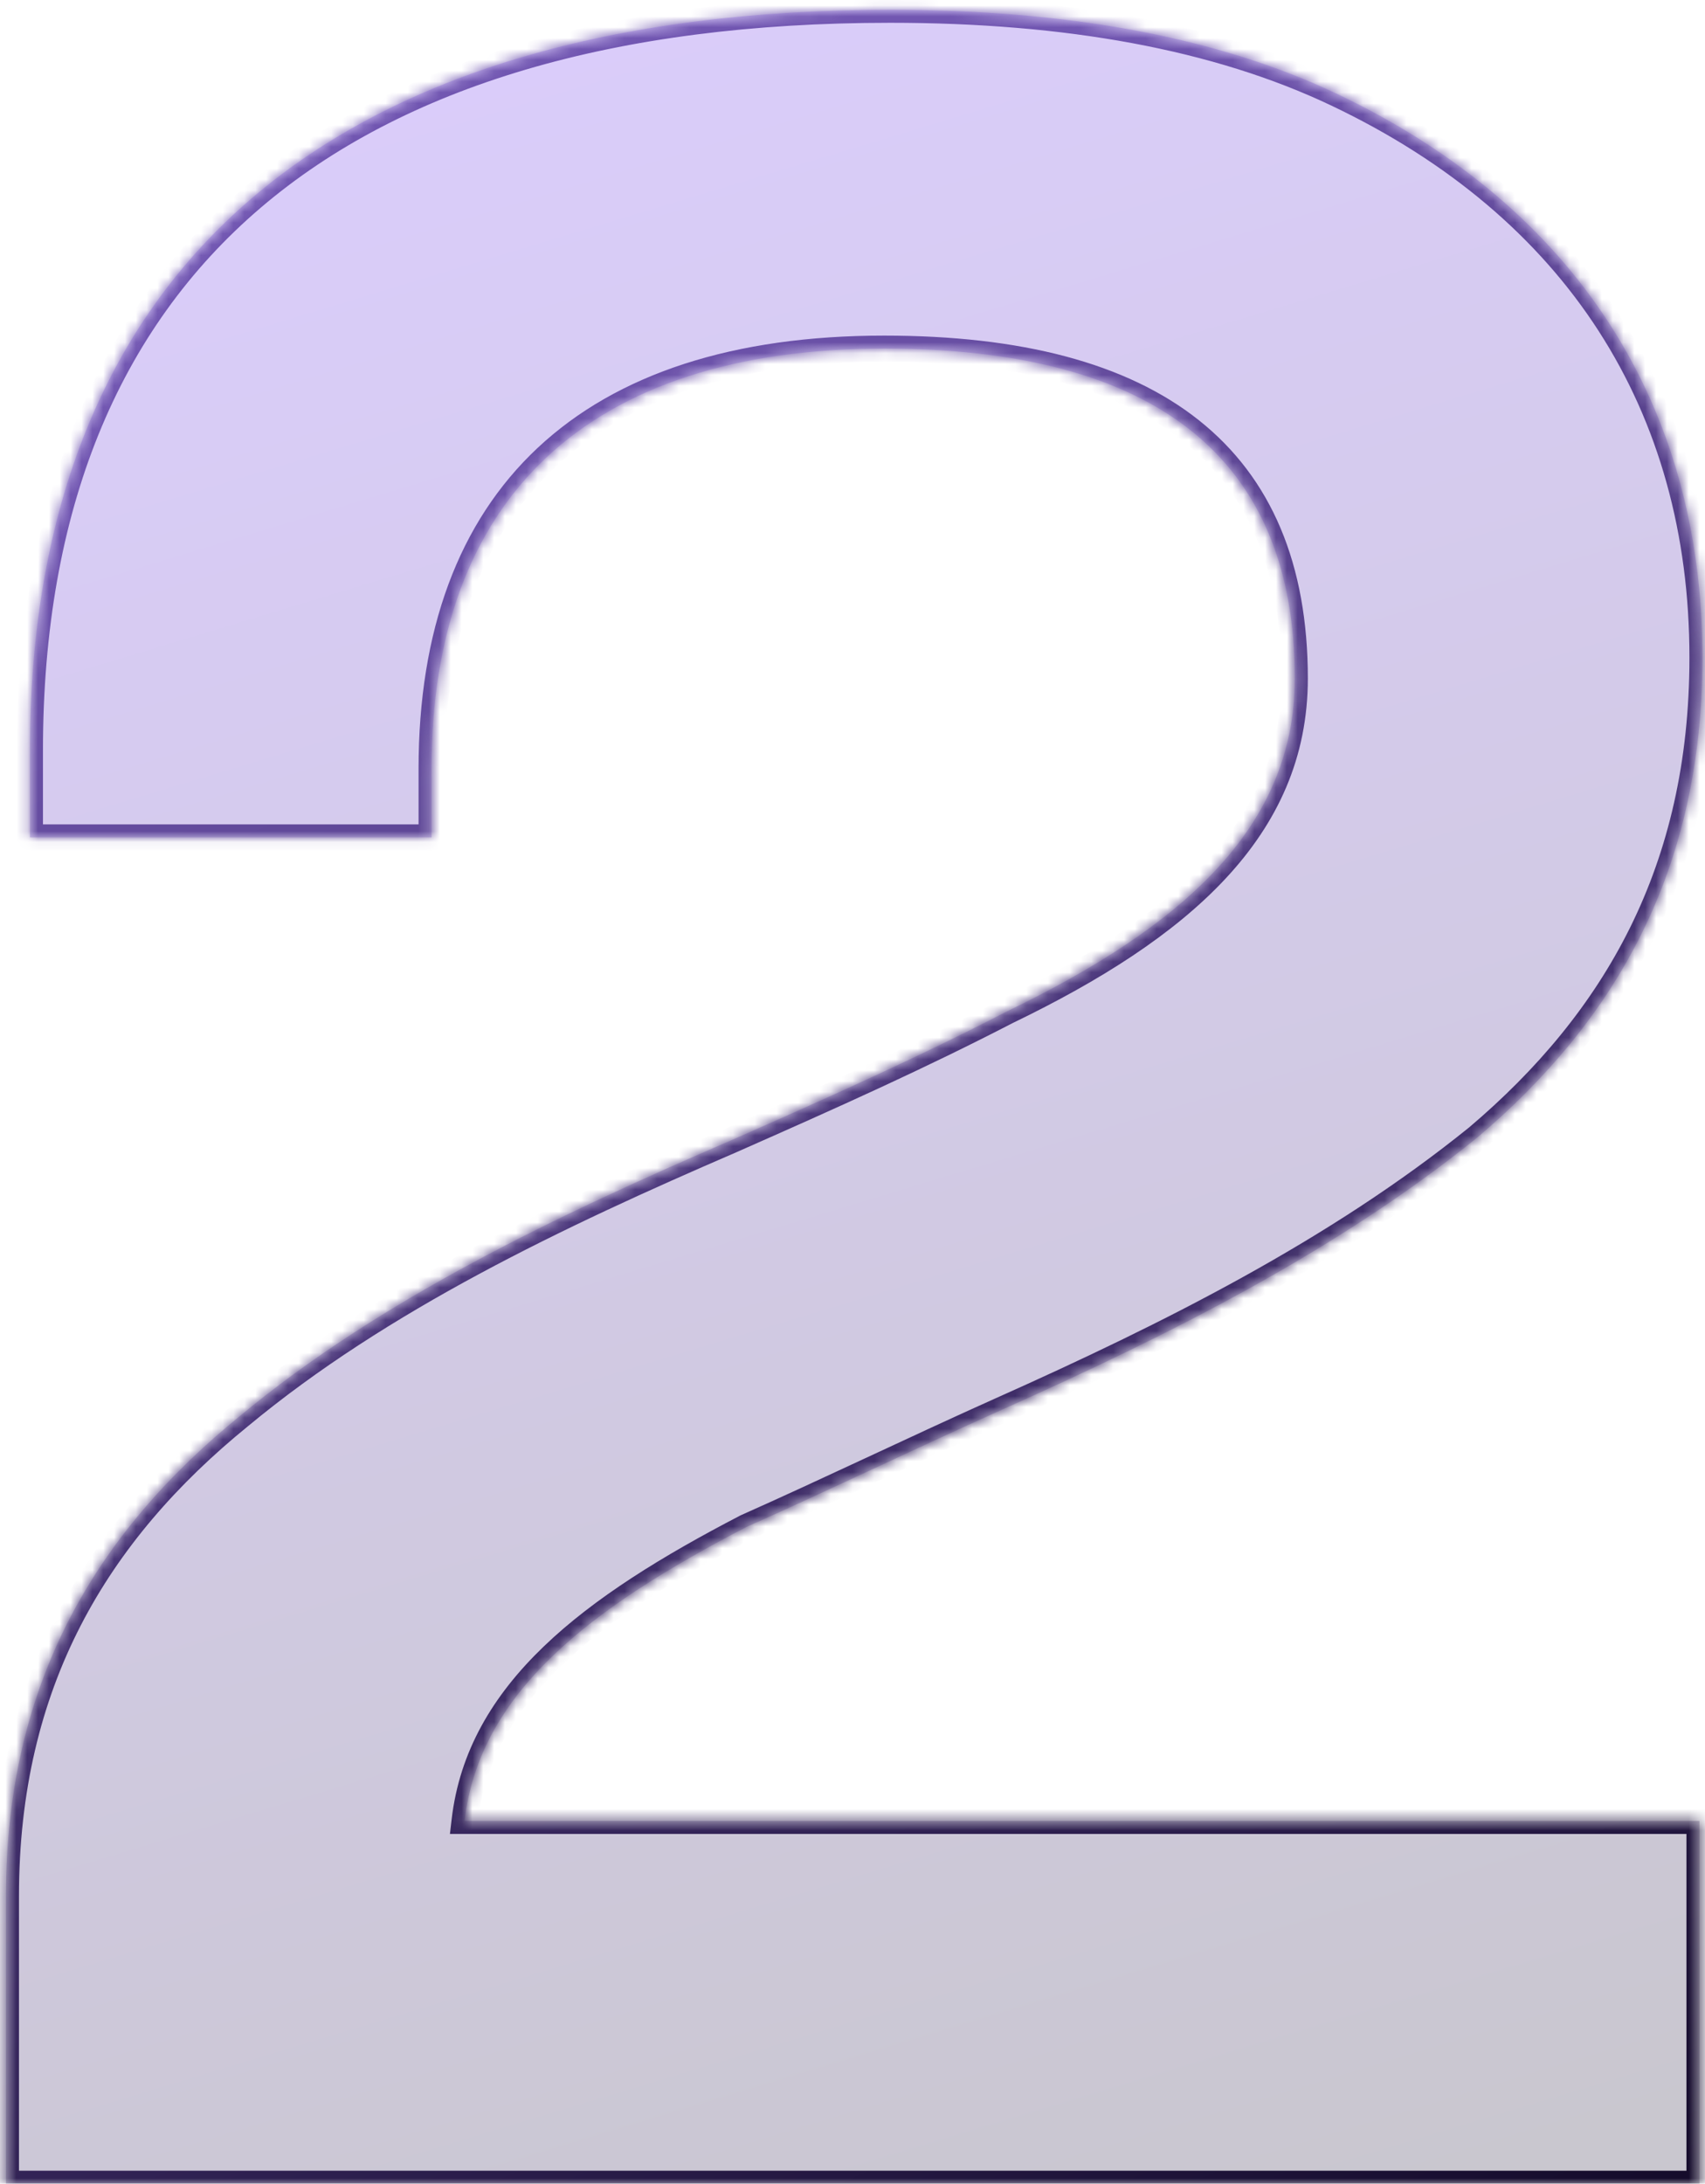 <svg width="157" height="201" viewBox="0 0 157 201" fill="none" xmlns="http://www.w3.org/2000/svg">
<g filter="url(#filter0_b_18198_44359)">
<mask id="path-1-inside-1_18198_44359" fill="white">
<path d="M0.549 201V174.504C0.549 154.908 8.829 141.108 22.077 130.344C35.049 119.58 51.333 111.852 67.341 104.952C76.725 100.812 84.729 97.224 92.733 93.084C108.741 85.356 119.229 76.248 119.229 62.448C119.229 42.024 106.257 32.088 81.417 32.088C54.093 32.088 39.741 45.888 39.741 70.728V77.076H2.757V69.072C2.757 24.36 30.909 0.9 81.969 0.9C98.253 0.9 112.053 3.384 123.093 8.628C145.173 19.116 156.765 37.332 156.765 60.516C156.765 80.112 148.761 93.912 136.065 104.676C123.093 115.164 107.637 122.892 92.181 129.792C84.177 133.38 76.173 137.244 68.721 140.556C54.369 148.008 44.157 155.736 42.777 167.604H156.489V201H0.549Z"/>
</mask>
<path d="M0.549 201V174.504C0.549 154.908 8.829 141.108 22.077 130.344C35.049 119.58 51.333 111.852 67.341 104.952C76.725 100.812 84.729 97.224 92.733 93.084C108.741 85.356 119.229 76.248 119.229 62.448C119.229 42.024 106.257 32.088 81.417 32.088C54.093 32.088 39.741 45.888 39.741 70.728V77.076H2.757V69.072C2.757 24.36 30.909 0.9 81.969 0.9C98.253 0.9 112.053 3.384 123.093 8.628C145.173 19.116 156.765 37.332 156.765 60.516C156.765 80.112 148.761 93.912 136.065 104.676C123.093 115.164 107.637 122.892 92.181 129.792C84.177 133.38 76.173 137.244 68.721 140.556C54.369 148.008 44.157 155.736 42.777 167.604H156.489V201H0.549Z" fill="url(#paint0_linear_18198_44359)" fill-opacity="0.23"/>
<path d="M0.549 201H-0.649V202.198H0.549V201ZM22.077 130.344L22.833 131.274L22.843 131.266L22.077 130.344ZM67.341 104.952L67.816 106.053L67.825 106.048L67.341 104.952ZM92.733 93.084L92.212 92.005L92.198 92.012L92.183 92.019L92.733 93.084ZM39.741 77.076V78.274H40.94V77.076H39.741ZM2.757 77.076H1.559V78.274H2.757V77.076ZM123.093 8.628L123.608 7.545L123.093 8.628ZM136.065 104.676L136.819 105.608L136.83 105.599L136.84 105.59L136.065 104.676ZM92.181 129.792L91.693 128.698L91.691 128.698L92.181 129.792ZM68.721 140.556L68.235 139.461L68.201 139.476L68.169 139.492L68.721 140.556ZM42.777 167.604L41.587 167.466L41.431 168.802H42.777V167.604ZM156.489 167.604H157.688V166.406H156.489V167.604ZM156.489 201V202.198H157.688V201H156.489ZM1.748 201V174.504H-0.649V201H1.748ZM1.748 174.504C1.748 155.322 9.822 141.846 22.833 131.274L21.322 129.414C7.837 140.37 -0.649 154.494 -0.649 174.504H1.748ZM22.843 131.266C35.671 120.622 51.813 112.95 67.816 106.053L66.867 103.851C50.853 110.754 34.428 118.538 21.312 129.422L22.843 131.266ZM67.825 106.048C77.209 101.909 85.243 98.307 93.284 94.148L92.183 92.019C84.215 96.141 76.242 99.715 66.858 103.856L67.825 106.048ZM93.254 94.163C109.309 86.413 120.428 77.009 120.428 62.448H118.031C118.031 75.487 108.173 84.299 92.212 92.005L93.254 94.163ZM120.428 62.448C120.428 51.965 117.085 43.988 110.383 38.67C103.734 33.394 93.966 30.89 81.417 30.89V33.286C93.709 33.286 102.847 35.75 108.893 40.548C114.888 45.304 118.031 52.507 118.031 62.448H120.428ZM81.417 30.89C67.567 30.89 56.812 34.388 49.514 41.218C42.203 48.06 38.543 58.078 38.543 70.728H40.94C40.94 58.538 44.456 49.236 51.152 42.968C57.861 36.688 67.943 33.286 81.417 33.286V30.89ZM38.543 70.728V77.076H40.94V70.728H38.543ZM39.741 75.877H2.757V78.274H39.741V75.877ZM3.956 77.076V69.072H1.559V77.076H3.956ZM3.956 69.072C3.956 46.979 10.9 30.306 23.994 19.131C37.119 7.928 56.602 2.098 81.969 2.098V-0.298C56.277 -0.298 36.153 5.602 22.438 17.307C8.691 29.04 1.559 46.453 1.559 69.072H3.956ZM81.969 2.098C98.143 2.098 111.751 4.567 122.579 9.711L123.608 7.545C112.356 2.201 98.364 -0.298 81.969 -0.298V2.098ZM122.579 9.711C144.258 20.008 155.567 37.813 155.567 60.516H157.964C157.964 36.851 146.089 18.224 123.608 7.545L122.579 9.711ZM155.567 60.516C155.567 79.715 147.754 93.195 135.29 103.762L136.84 105.59C149.769 94.629 157.964 80.509 157.964 60.516H155.567ZM135.312 103.744C122.467 114.129 107.13 121.806 91.693 128.698L92.67 130.886C108.145 123.978 123.72 116.199 136.819 105.608L135.312 103.744ZM91.691 128.698C87.68 130.496 83.67 132.363 79.739 134.191C75.805 136.02 71.95 137.81 68.235 139.461L69.208 141.651C72.945 139.99 76.818 138.192 80.75 136.364C84.684 134.535 88.679 132.676 92.672 130.886L91.691 128.698ZM68.169 139.492C53.846 146.93 43.047 154.912 41.587 167.466L43.968 167.742C45.268 156.56 54.893 149.086 69.274 141.62L68.169 139.492ZM42.777 168.802H156.489V166.406H42.777V168.802ZM155.291 167.604V201H157.688V167.604H155.291ZM156.489 199.802H0.549V202.198H156.489V199.802Z" fill="url(#paint1_linear_18198_44359)" mask="url(#path-1-inside-1_18198_44359)"/>
</g>
<defs>
<filter id="filter0_b_18198_44359" x="-20.783" y="-20.433" width="198.881" height="242.765" filterUnits="userSpaceOnUse" color-interpolation-filters="sRGB">
<feFlood flood-opacity="0" result="BackgroundImageFix"/>
<feGaussianBlur in="BackgroundImageFix" stdDeviation="10.666"/>
<feComposite in2="SourceAlpha" operator="in" result="effect1_backgroundBlur_18198_44359"/>
<feBlend mode="normal" in="SourceGraphic" in2="effect1_backgroundBlur_18198_44359" result="shape"/>
</filter>
<linearGradient id="paint0_linear_18198_44359" x1="29.663" y1="7.5" x2="92.305" y2="214.284" gradientUnits="userSpaceOnUse">
<stop stop-color="#6025EE"/>
<stop offset="1" stop-color="#160C2F"/>
</linearGradient>
<linearGradient id="paint1_linear_18198_44359" x1="157.86" y1="201" x2="72.191" y2="16.543" gradientUnits="userSpaceOnUse">
<stop stop-color="#140B2A"/>
<stop offset="1" stop-color="#7156B1"/>
</linearGradient>
</defs>
</svg>
